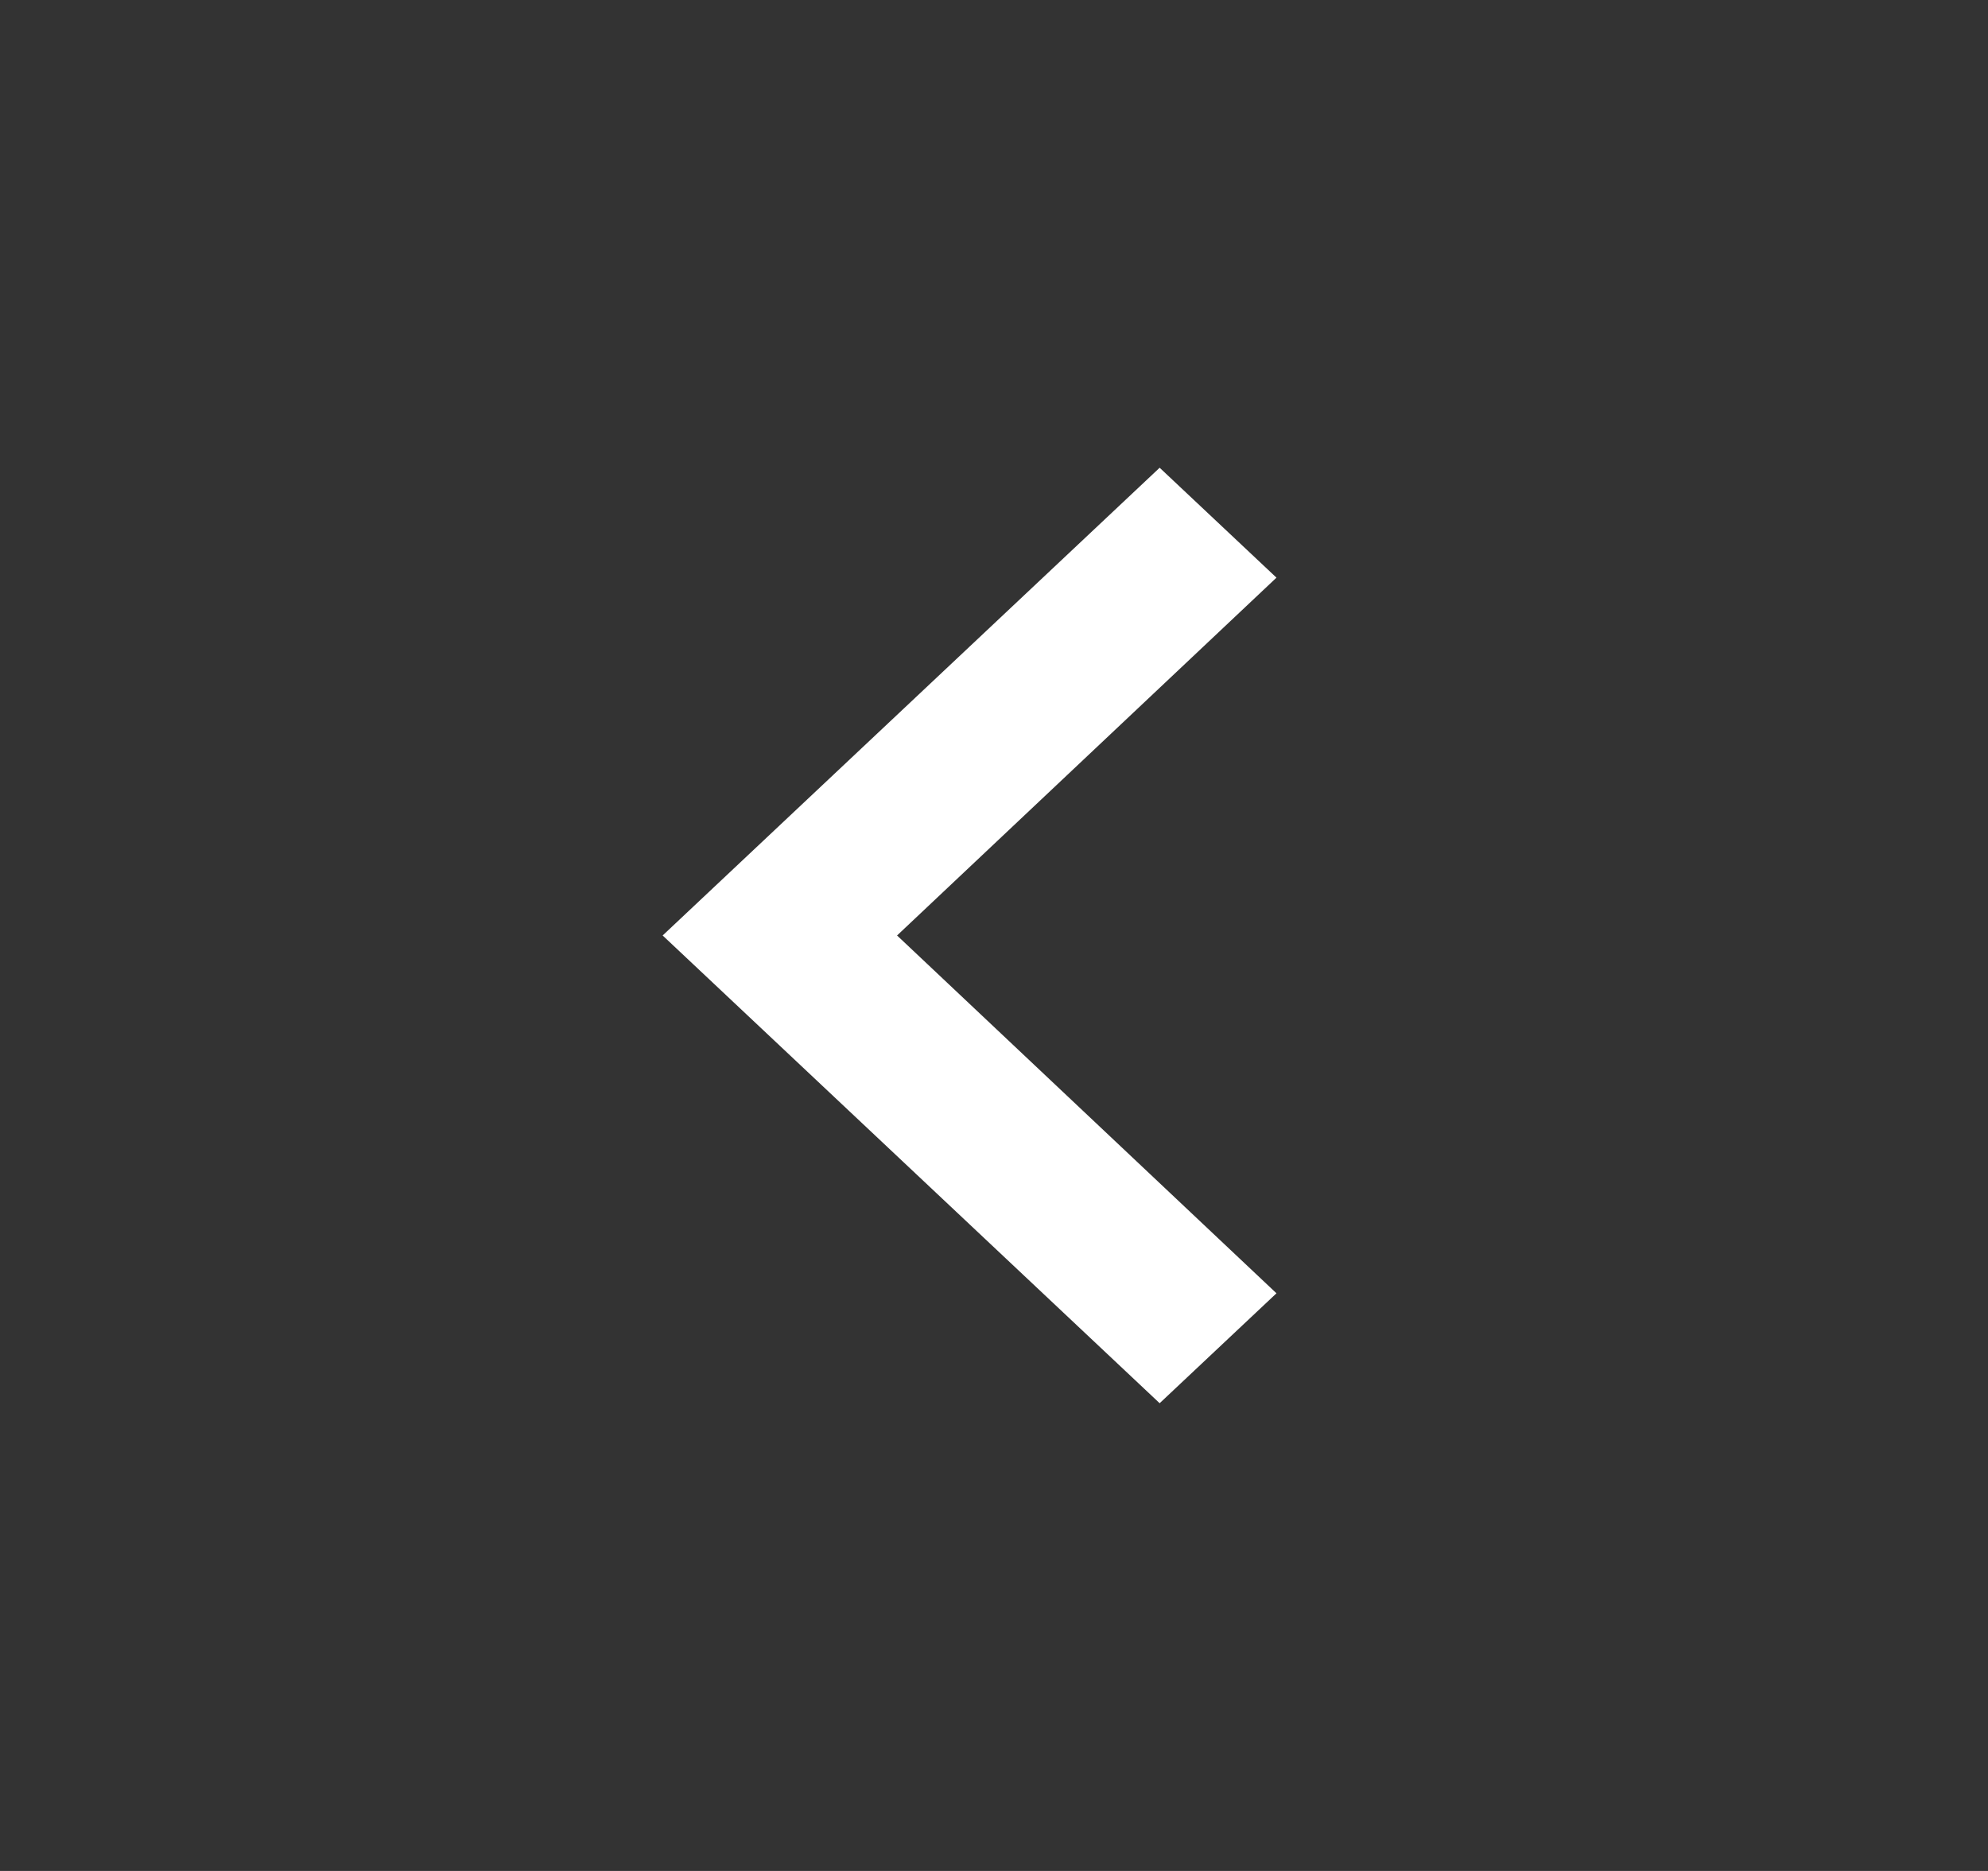 <svg width="34" height="32" viewBox="0 0 34 32" fill="none" xmlns="http://www.w3.org/2000/svg">
<rect x="0" y="0" width="34" height="32" fill="#333333" stroke="none"/>
<g clip-path="url(#clip0_2314_3877)">
<path d="M19.833 8L21.831 9.88L15.342 16L21.831 22.12L19.833 24L11.333 16L19.833 8Z" fill="white"/>
</g>
<defs>
<clipPath id="clip0_2314_3877">
<rect width="34" height="32" fill="white" transform="matrix(-1 0 0 1 34 0)"/>
</clipPath>
</defs>
</svg>
